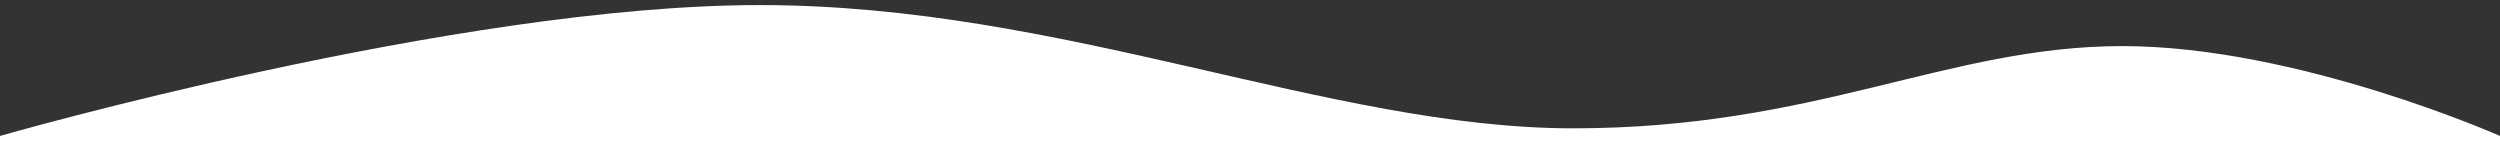 <?xml version="1.0" encoding="utf-8"?>
<!-- Generator: Adobe Illustrator 18.0.0, SVG Export Plug-In . SVG Version: 6.00 Build 0)  -->
<!DOCTYPE svg PUBLIC "-//W3C//DTD SVG 1.1//EN" "http://www.w3.org/Graphics/SVG/1.1/DTD/svg11.dtd">
<svg version="1.1" id="Layer_1" xmlns="http://www.w3.org/2000/svg" xmlns:xlink="http://www.w3.org/1999/xlink" x="0px" y="0px"
	 viewBox="0 0 1280 75" enable-background="new 0 0 1280 75" xml:space="preserve">
<rect x="0" y="0" width="1280" height="75" fill="#333333" stroke="none"/>
<path fill="#FFFFFF" d="M1280,69.6V75H0v-5.4c0,0,233.3-67,389-67s291.7,63.1,416.5,63.1c124.8,0,191.7-42.1,281.2-42.1
	C1176.2,23.6,1280,69.6,1280,69.6z"/>
</svg>
